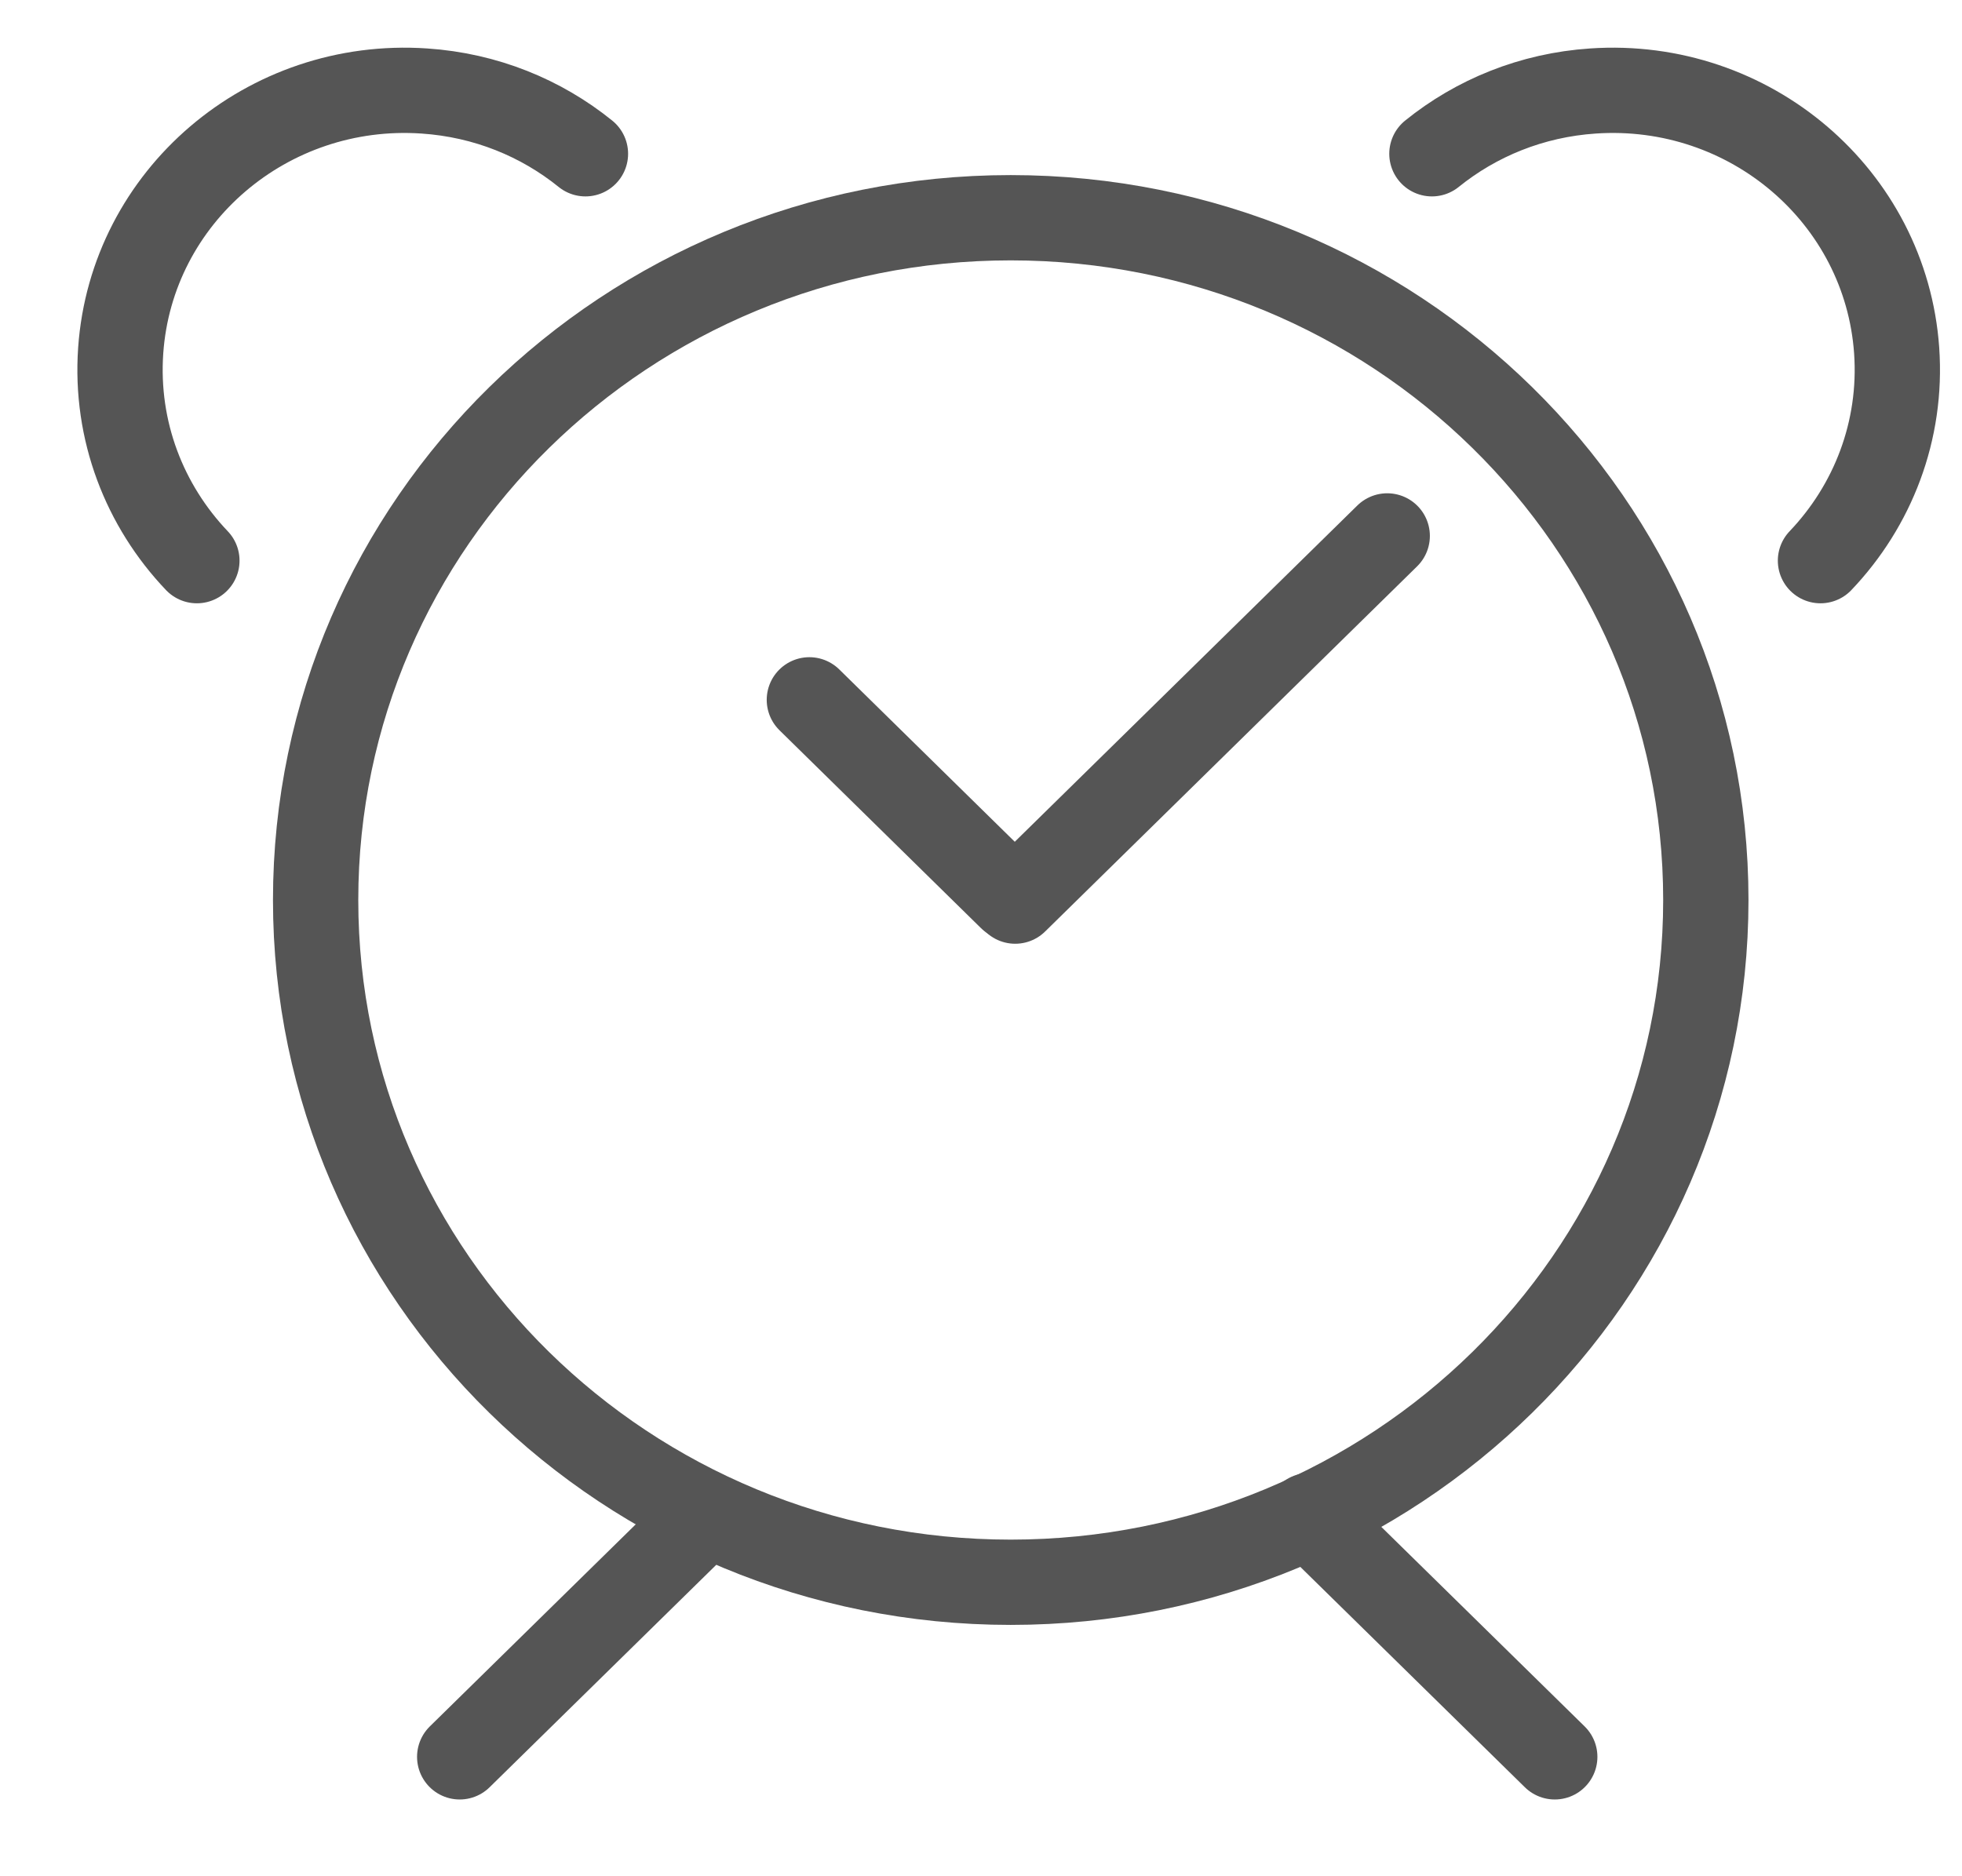 <?xml version="1.0" encoding="UTF-8" standalone="no"?>
<svg width="23px" height="22px" viewBox="0 0 23 22" version="1.1" xmlns="http://www.w3.org/2000/svg" xmlns:xlink="http://www.w3.org/1999/xlink" xmlns:sketch="http://www.bohemiancoding.com/sketch/ns">
    <!-- Generator: Sketch 3.4 (15575) - http://www.bohemiancoding.com/sketch -->
    <title>jiaoxingfuwu</title>
    <desc>Created with Sketch.</desc>
    <defs></defs>
    <g id="Page-1-Copy" stroke="none" stroke-width="1" fill="none" fill-rule="evenodd" sketch:type="MSPage">
        <g id="icon" sketch:type="MSArtboardGroup" transform="translate(-232, -415)" stroke="#555555">
            <g id="jiaoxingfuwu" sketch:type="MSLayerGroup" transform="translate(233, 416)">
                <path d="M18.997,9.553 C18.997,13.971 15.349,17.553 10.848,17.553 C6.348,17.553 2.7,13.971 2.7,9.553 C2.7,5.134 6.348,1.553 10.848,1.553 C15.349,1.553 18.997,5.134 18.997,9.553 L18.997,9.553 Z" id="Stroke-1" sketch:type="MSShapeGroup"></path>
                <path d="M1.308,5.574 C0.697,4.933 0.349,4.054 0.415,3.109 C0.542,1.303 2.136,-0.058 3.974,0.067 C4.695,0.115 5.346,0.385 5.863,0.803" id="Stroke-3" stroke-linecap="round" sketch:type="MSShapeGroup"></path>
                <path d="M20.341,5.574 C20.952,4.933 21.3,4.054 21.234,3.109 C21.106,1.303 19.513,-0.058 17.674,0.067 C16.954,0.115 16.303,0.385 15.786,0.803" id="Stroke-5" stroke-linecap="round" sketch:type="MSShapeGroup"></path>
                <path d="M10.901,9.566 L15.262,5.284" id="Stroke-7" stroke-linecap="round" sketch:type="MSShapeGroup"></path>
                <path d="M8.488,7.206 L10.848,9.524" id="Stroke-9" stroke-linecap="round" sketch:type="MSShapeGroup"></path>
                <path d="M14.345,16.772 L17.226,19.6" id="Stroke-11" stroke-linecap="round" sketch:type="MSShapeGroup"></path>
                <path d="M7.27,16.772 L4.389,19.6" id="Stroke-13" stroke-linecap="round" sketch:type="MSShapeGroup"></path>
            </g>
        </g>
    </g>
</svg>